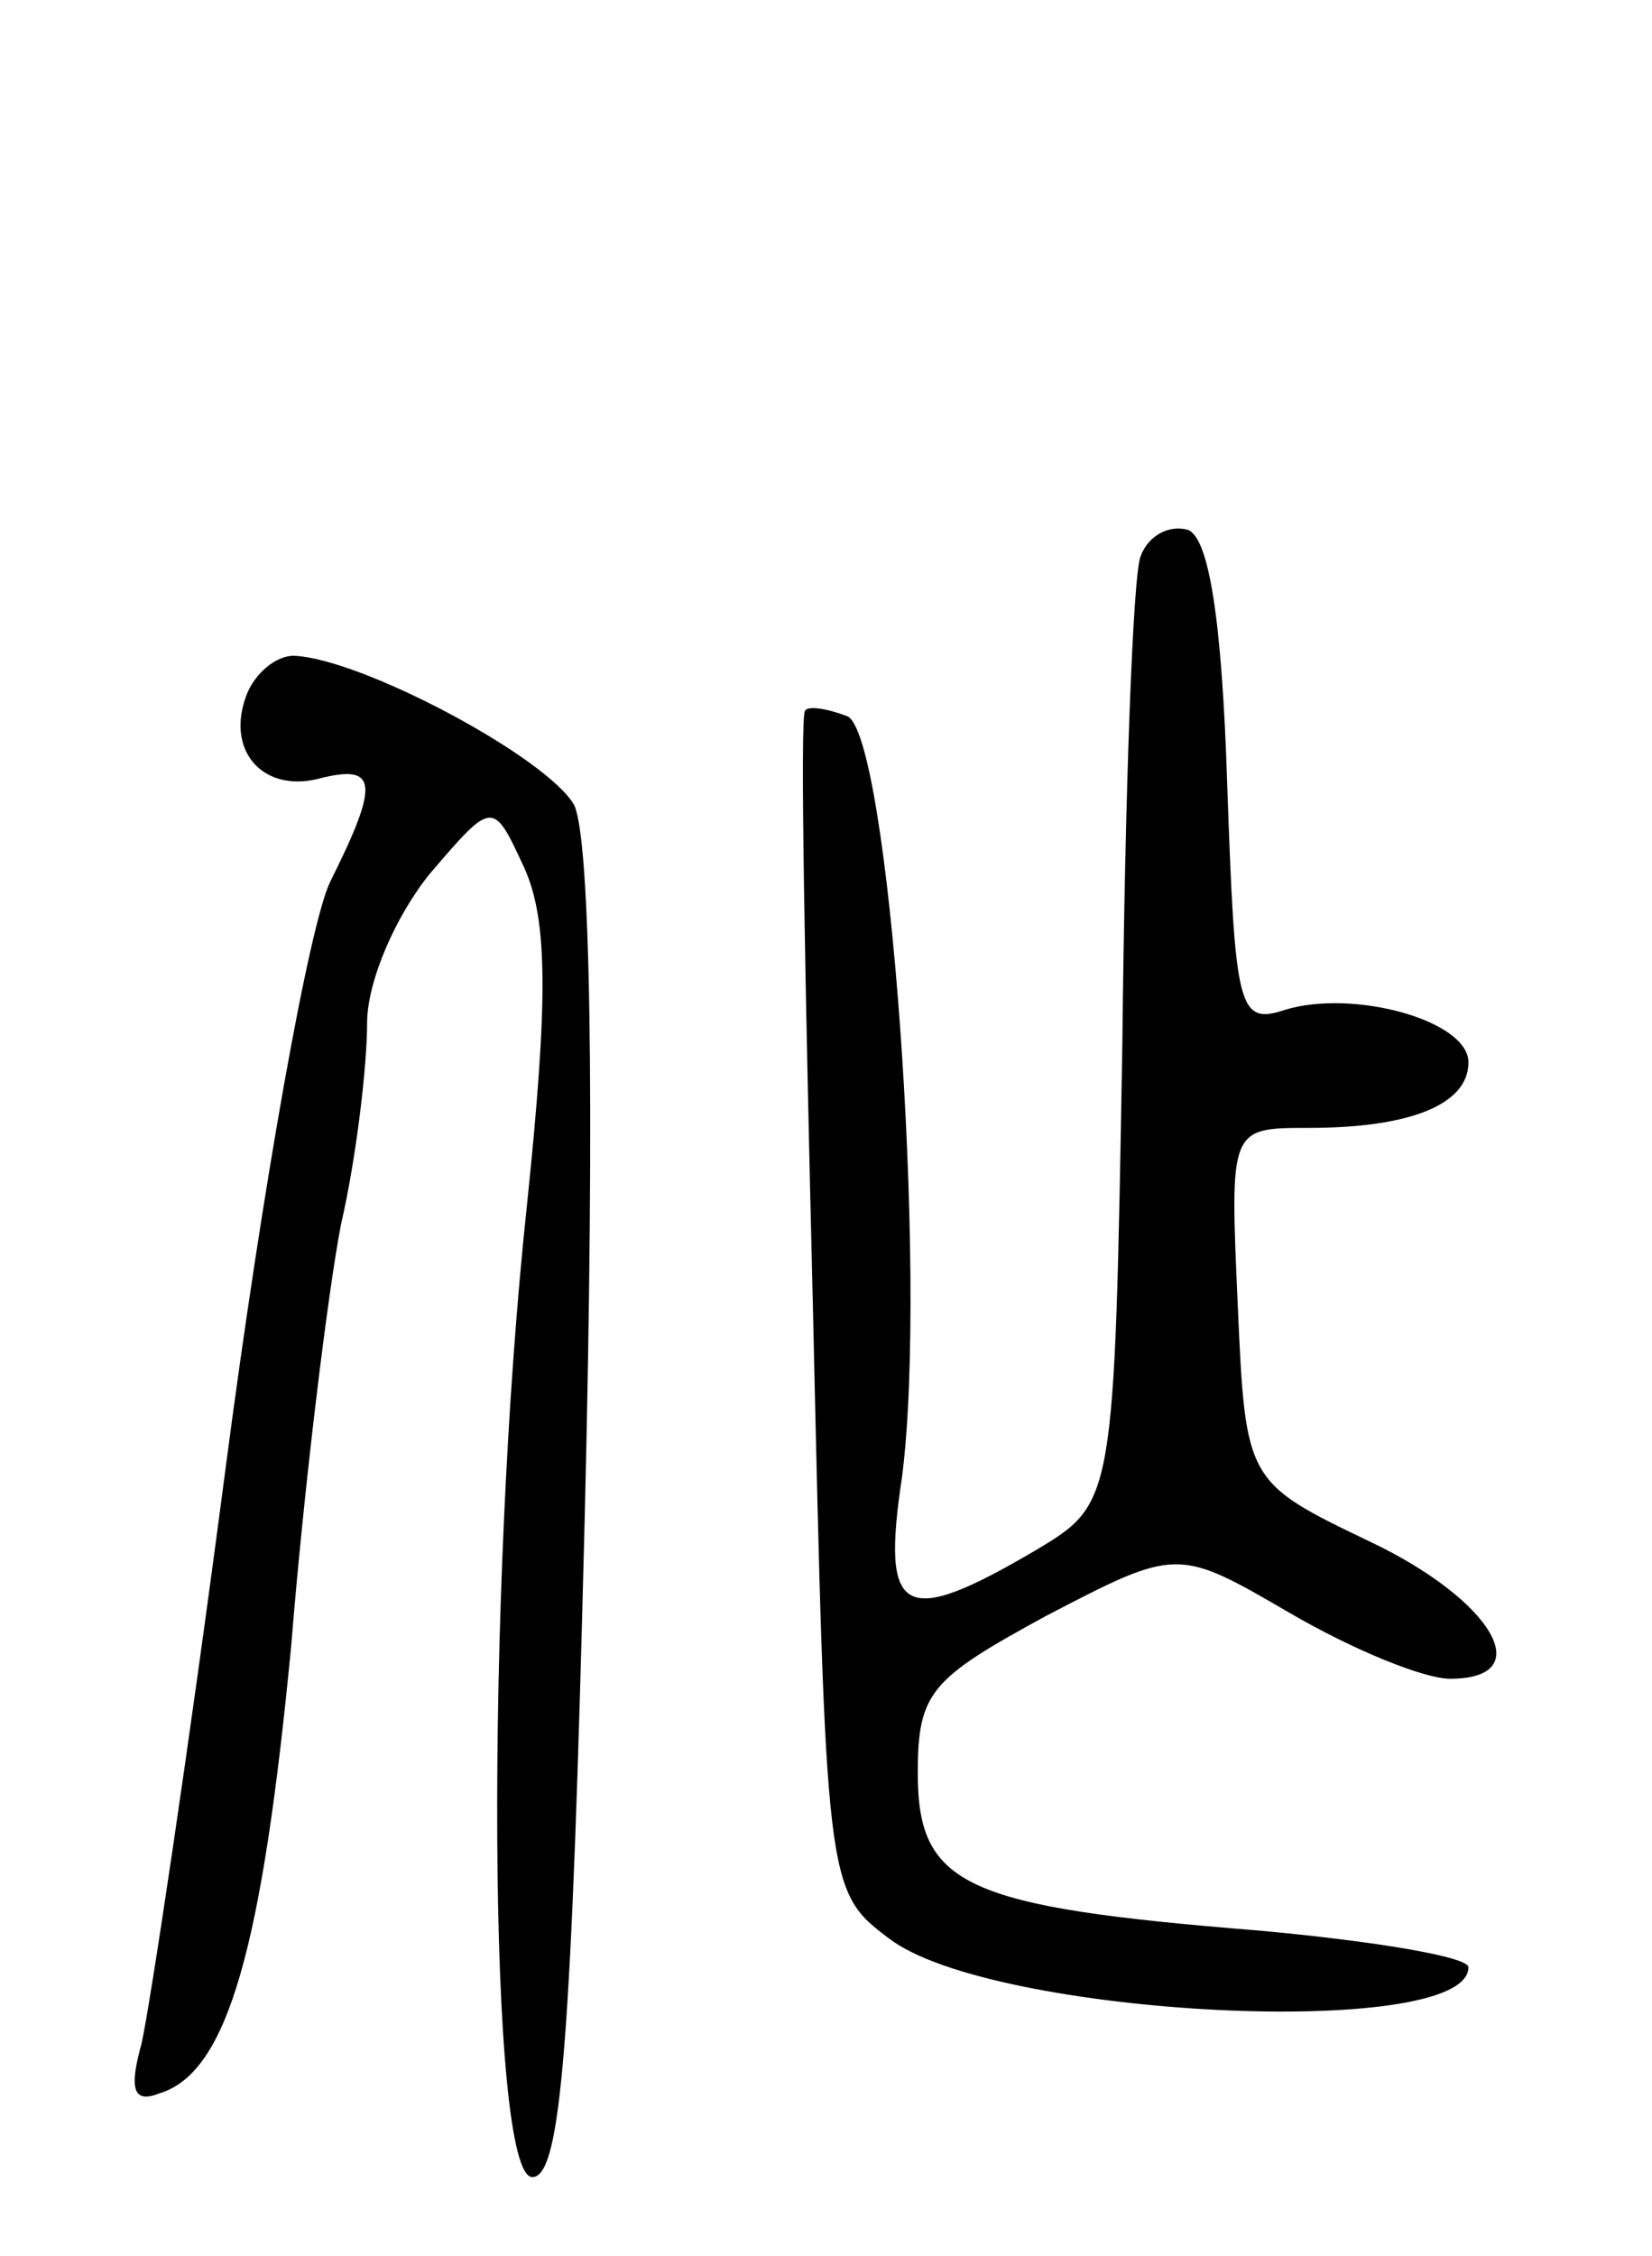<svg version="1.0" xmlns="http://www.w3.org/2000/svg"
 width="63pt" height="86pt" viewBox="0 0 63 86"
 preserveAspectRatio="xMidYMid meet">
<g transform="translate(0,86) scale(0.1,-0.1)"
fill="#000000" stroke="none">
<path d="M435 648 c-3 -7 -6 -91 -7 -187 -3 -174 -3 -174 -33 -192 -51 -30
-59 -25 -51 28 10 77 -5 284 -21 290 -8 3 -15 4 -16 2 -2 -2 0 -104 3 -227 5
-221 5 -223 29 -241 39 -30 221 -39 221 -11 0 4 -36 10 -80 14 -112 9 -130 17
-130 60 0 31 5 36 49 60 50 26 50 26 93 1 24 -14 51 -25 61 -25 34 0 16 30
-30 52 -48 23 -48 23 -51 91 -3 67 -3 67 27 67 39 0 61 9 61 25 0 16 -44 28
-70 20 -18 -6 -19 1 -22 86 -2 63 -7 94 -15 97 -7 2 -15 -2 -18 -10z"/>
<path d="M94 595 c-8 -21 6 -37 27 -32 23 6 24 -1 5 -39 -8 -16 -26 -117 -40
-224 -14 -107 -29 -206 -32 -219 -5 -18 -3 -23 7 -19 26 8 39 56 50 170 5 62
14 135 19 161 6 26 10 61 10 77 0 16 11 41 24 57 24 28 24 28 36 2 9 -20 9
-51 1 -128 -16 -149 -15 -371 2 -371 11 0 15 51 20 252 4 164 2 258 -4 271
-10 18 -81 56 -107 57 -7 0 -15 -7 -18 -15z"/>
</g>
</svg>
